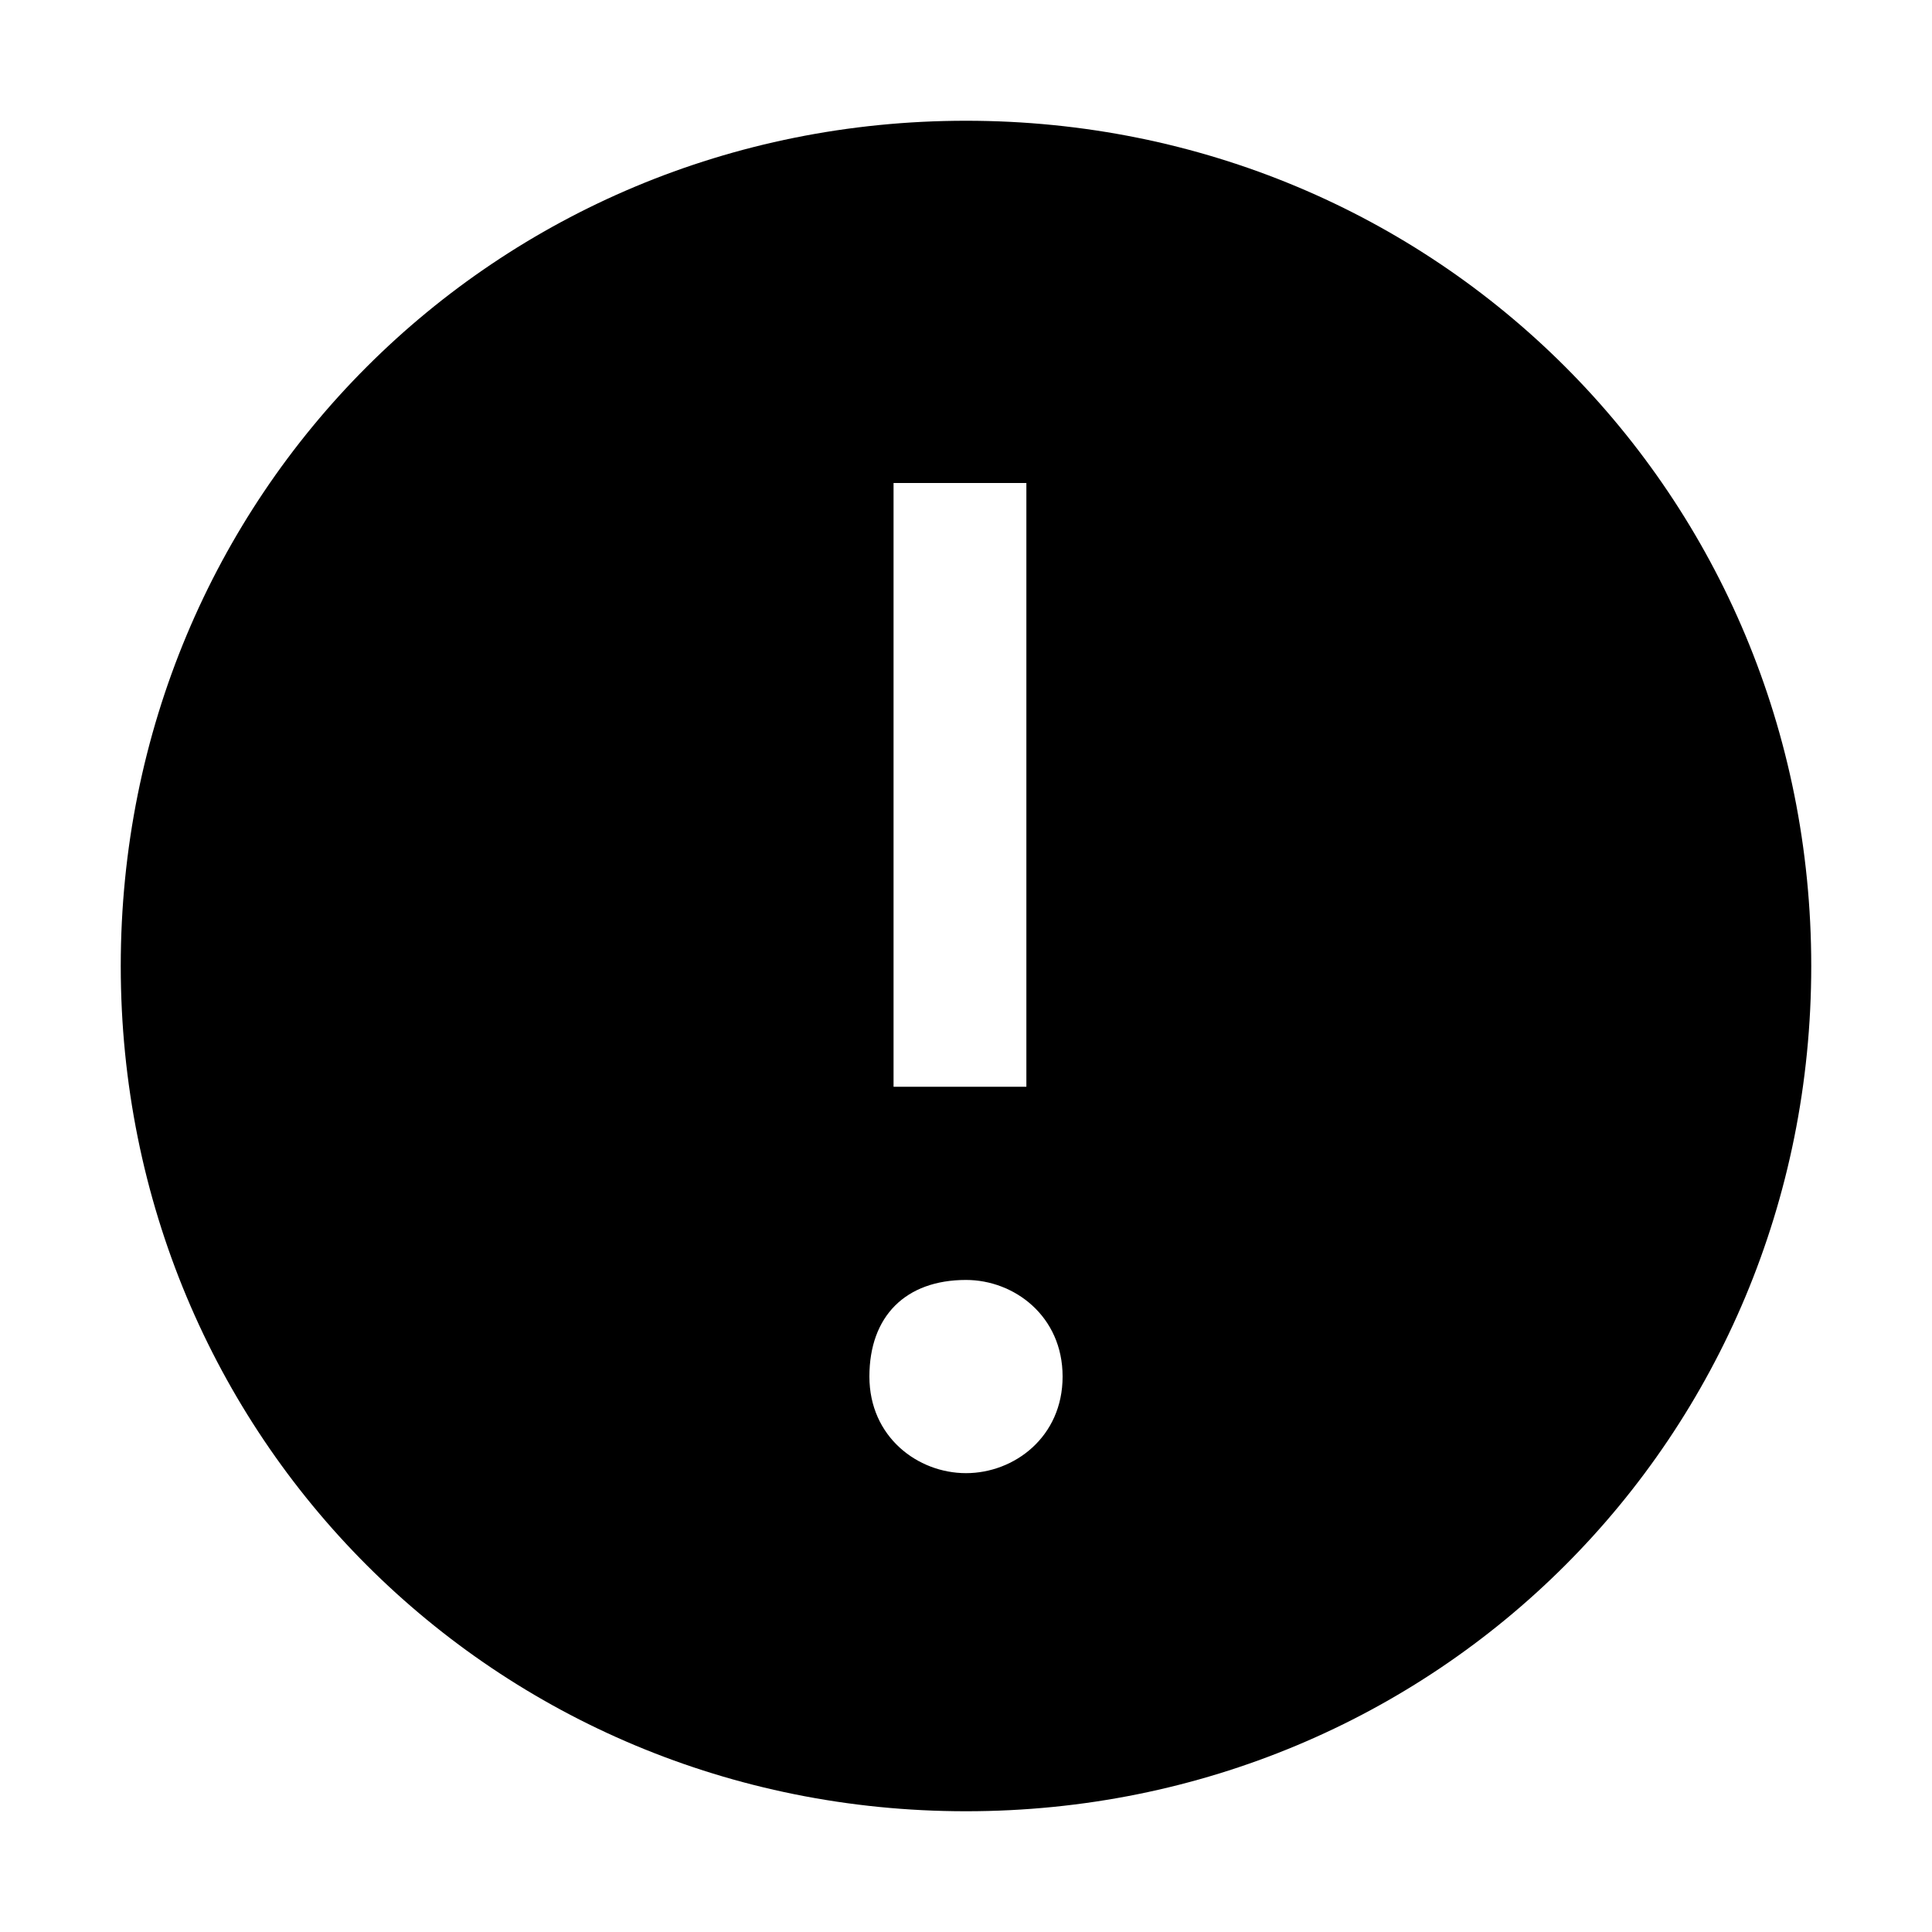 <?xml version="1.0" encoding="utf-8"?>
<!-- Generator: Adobe Illustrator 23.0.2, SVG Export Plug-In . SVG Version: 6.00 Build 0)  -->
<svg version="1.1" id="icon" xmlns="http://www.w3.org/2000/svg" xmlns:xlink="http://www.w3.org/1999/xlink" x="0px" y="0px"
	 width="16px" height="16px" viewBox="0 0 16 16" style="enable-background:new 0 0 16 16;" xml:space="preserve">
<style type="text/css">
	.st0{fill:none;}
	.st1{opacity:0;fill:#FFFFFF;fill-opacity:0;}
</style>
<rect id="Transparent_Rectangle" class="st0" width="16" height="16"/>
<path id="Compound_Path" d="M8,1C4.1,1,1,4.1,1,8s3.1,7,7,7s7-3.1,7-7C15,4.1,11.9,1,8,1z M7.4,4h1.1v5H7.4V4z M8,12.2
	c-0.4,0-0.8-0.3-0.8-0.8s0.3-0.8,0.8-0.8c0.4,0,0.8,0.3,0.8,0.8S8.4,12.2,8,12.2z"/>
<path id="inner-path" class="st1" d="M8.8,11.5c0,0.4-0.3,0.8-0.8,0.8c-0.4,0-0.8-0.3-0.8-0.8s0.3-0.8,0.8-0.8
	C8.4,10.8,8.8,11.1,8.8,11.5z M8.6,4H7.4v5h1.1V4z"/>
</svg>
